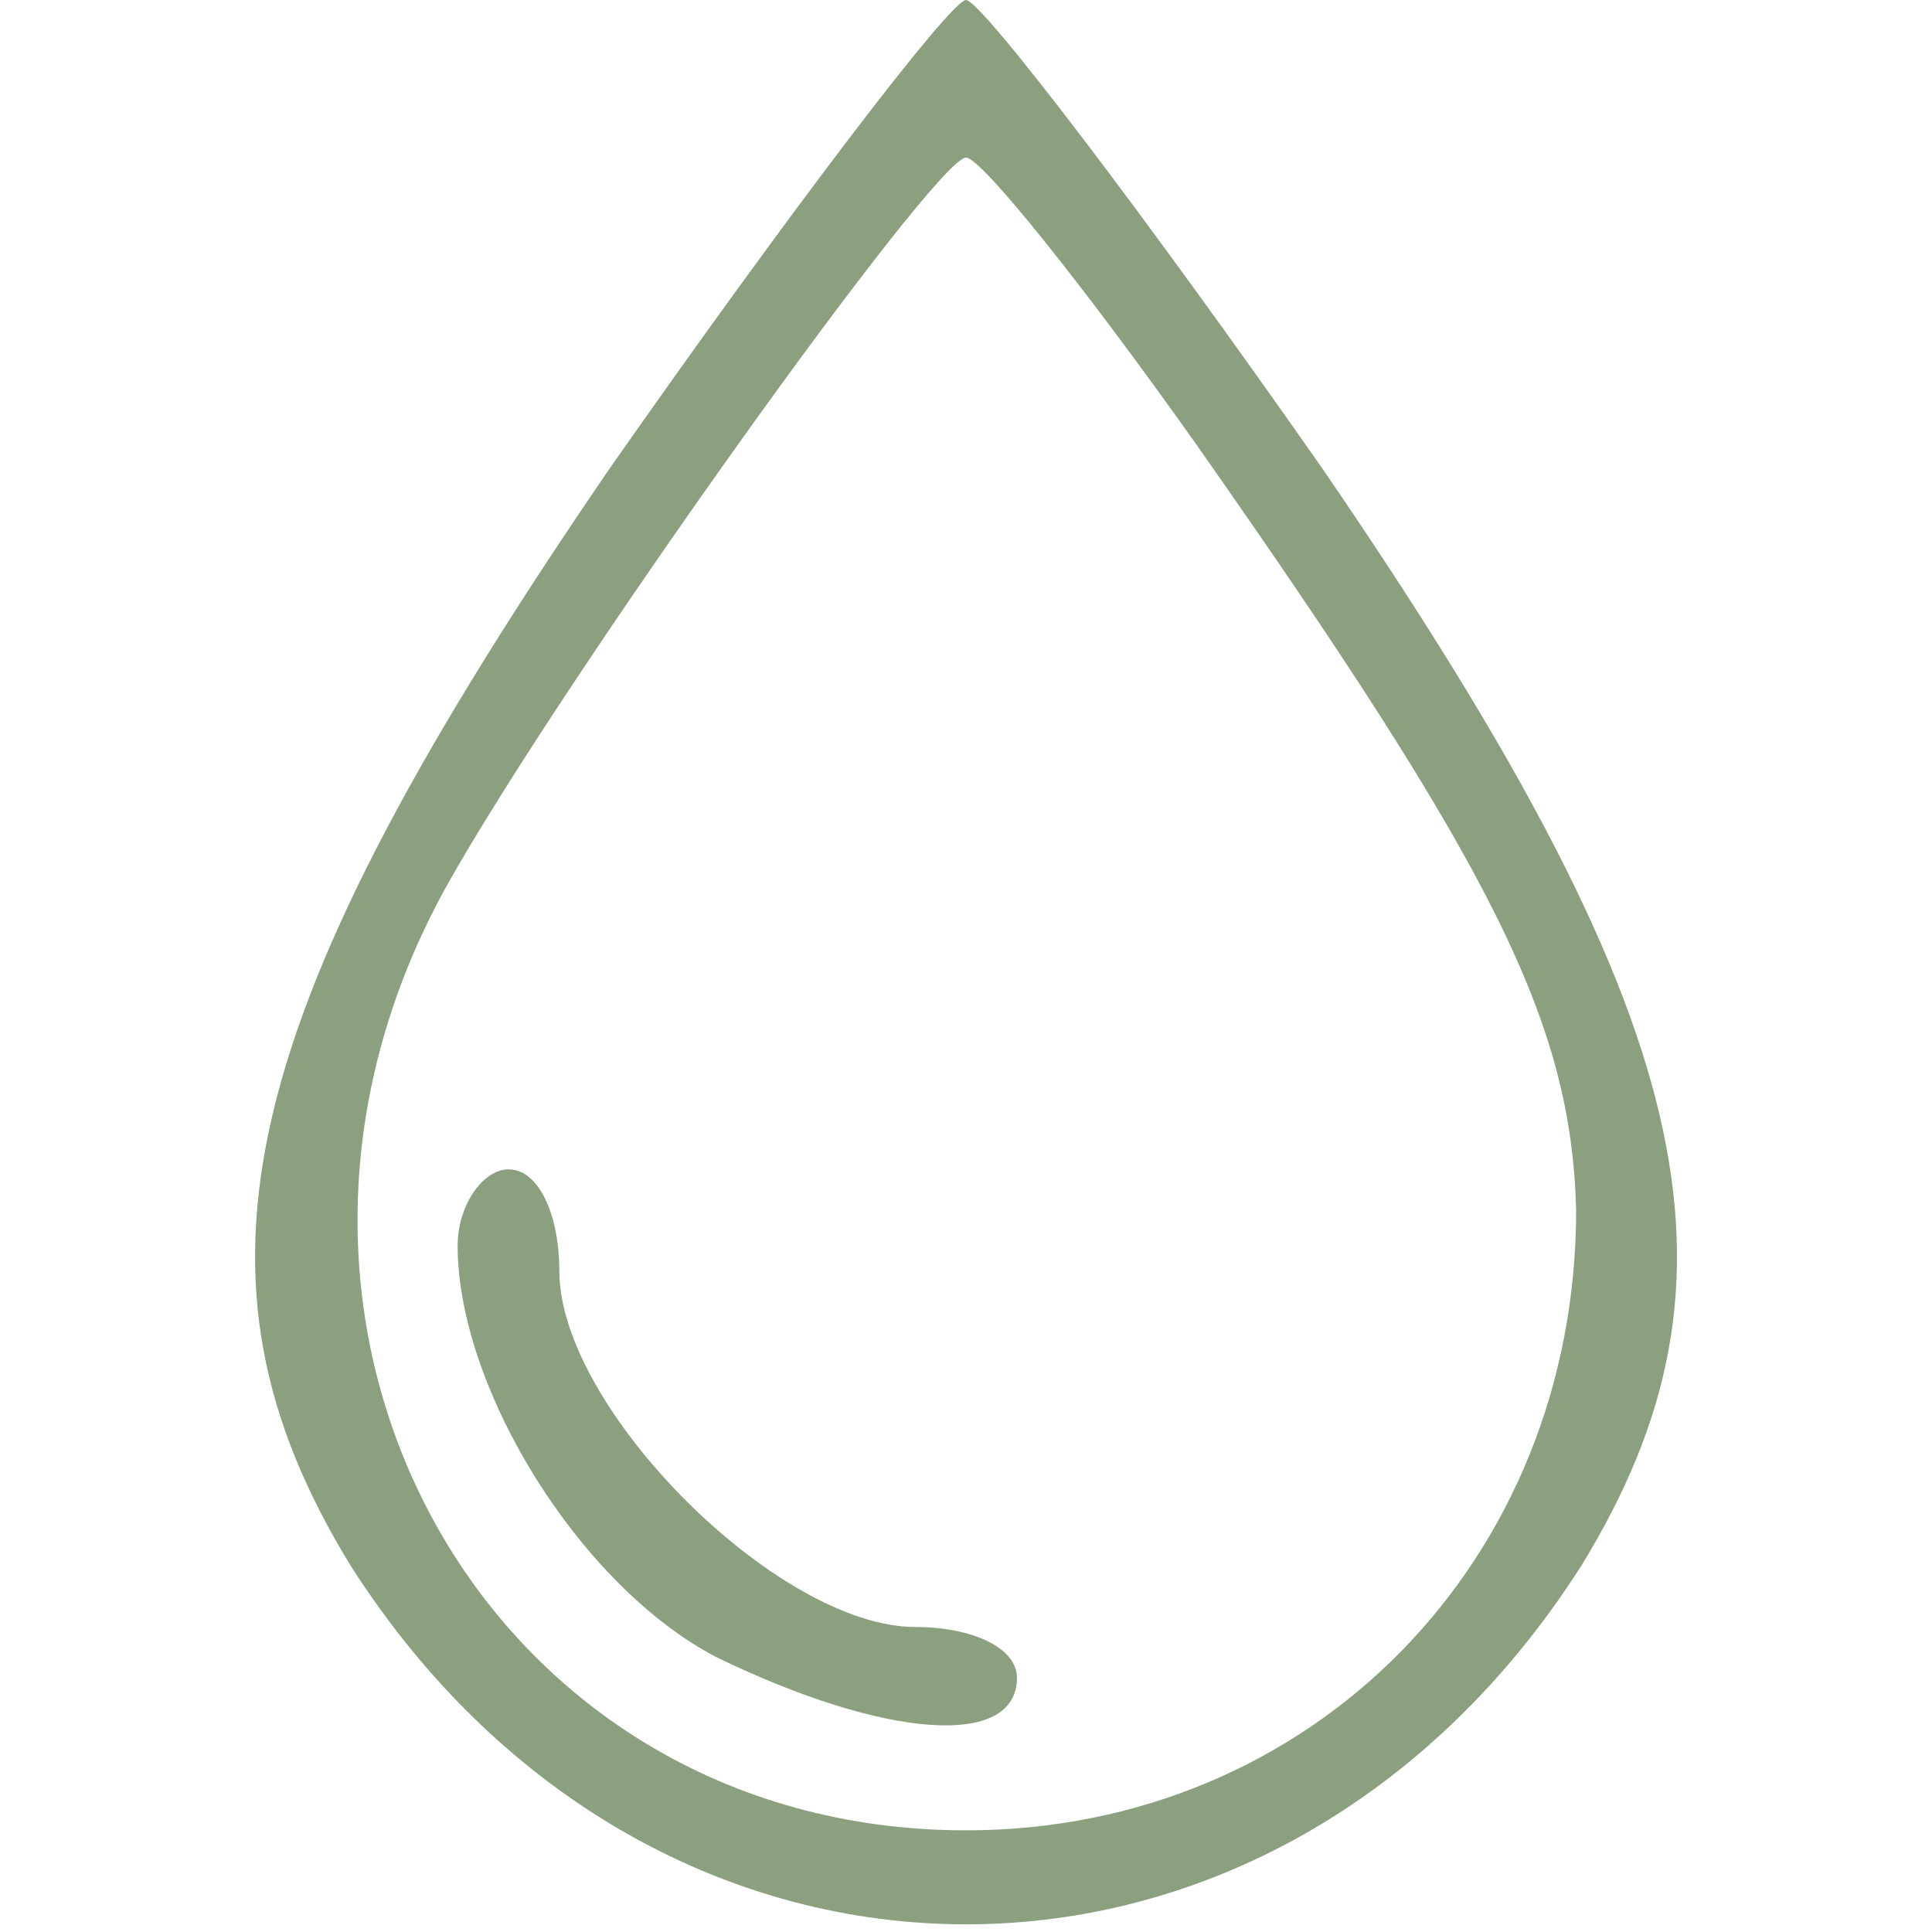<svg width="16" height="16" viewBox="0 0 16 16" fill="none" xmlns="http://www.w3.org/2000/svg">
<path d="M5.053 3.874C1.937 8.421 1.432 10.568 2.905 12.968C5.432 16.926 10.569 16.926 13.095 12.968C14.569 10.568 14.063 8.421 10.947 3.874C9.474 1.768 8.126 -1.14441e-05 8 -1.14441e-05C7.874 -1.14441e-05 6.526 1.768 5.053 3.874ZM9.895 3.663C12.379 7.2 13.011 8.463 13.053 10.021C13.053 12.926 10.863 15.158 8 15.158C4 15.158 1.684 10.947 3.705 7.326C4.674 5.6 7.747 1.305 8 1.305C8.126 1.305 8.969 2.358 9.895 3.663Z" fill="#8BA07E"/>
<path d="M3.79 10.316C3.79 11.495 4.801 13.137 5.937 13.726C7.327 14.4 8.422 14.484 8.422 13.895C8.422 13.642 8.043 13.474 7.58 13.474C6.443 13.474 4.632 11.663 4.632 10.526C4.632 10.063 4.464 9.684 4.211 9.684C4.001 9.684 3.79 9.979 3.79 10.316Z" fill="#8BA07E"/>
</svg>
